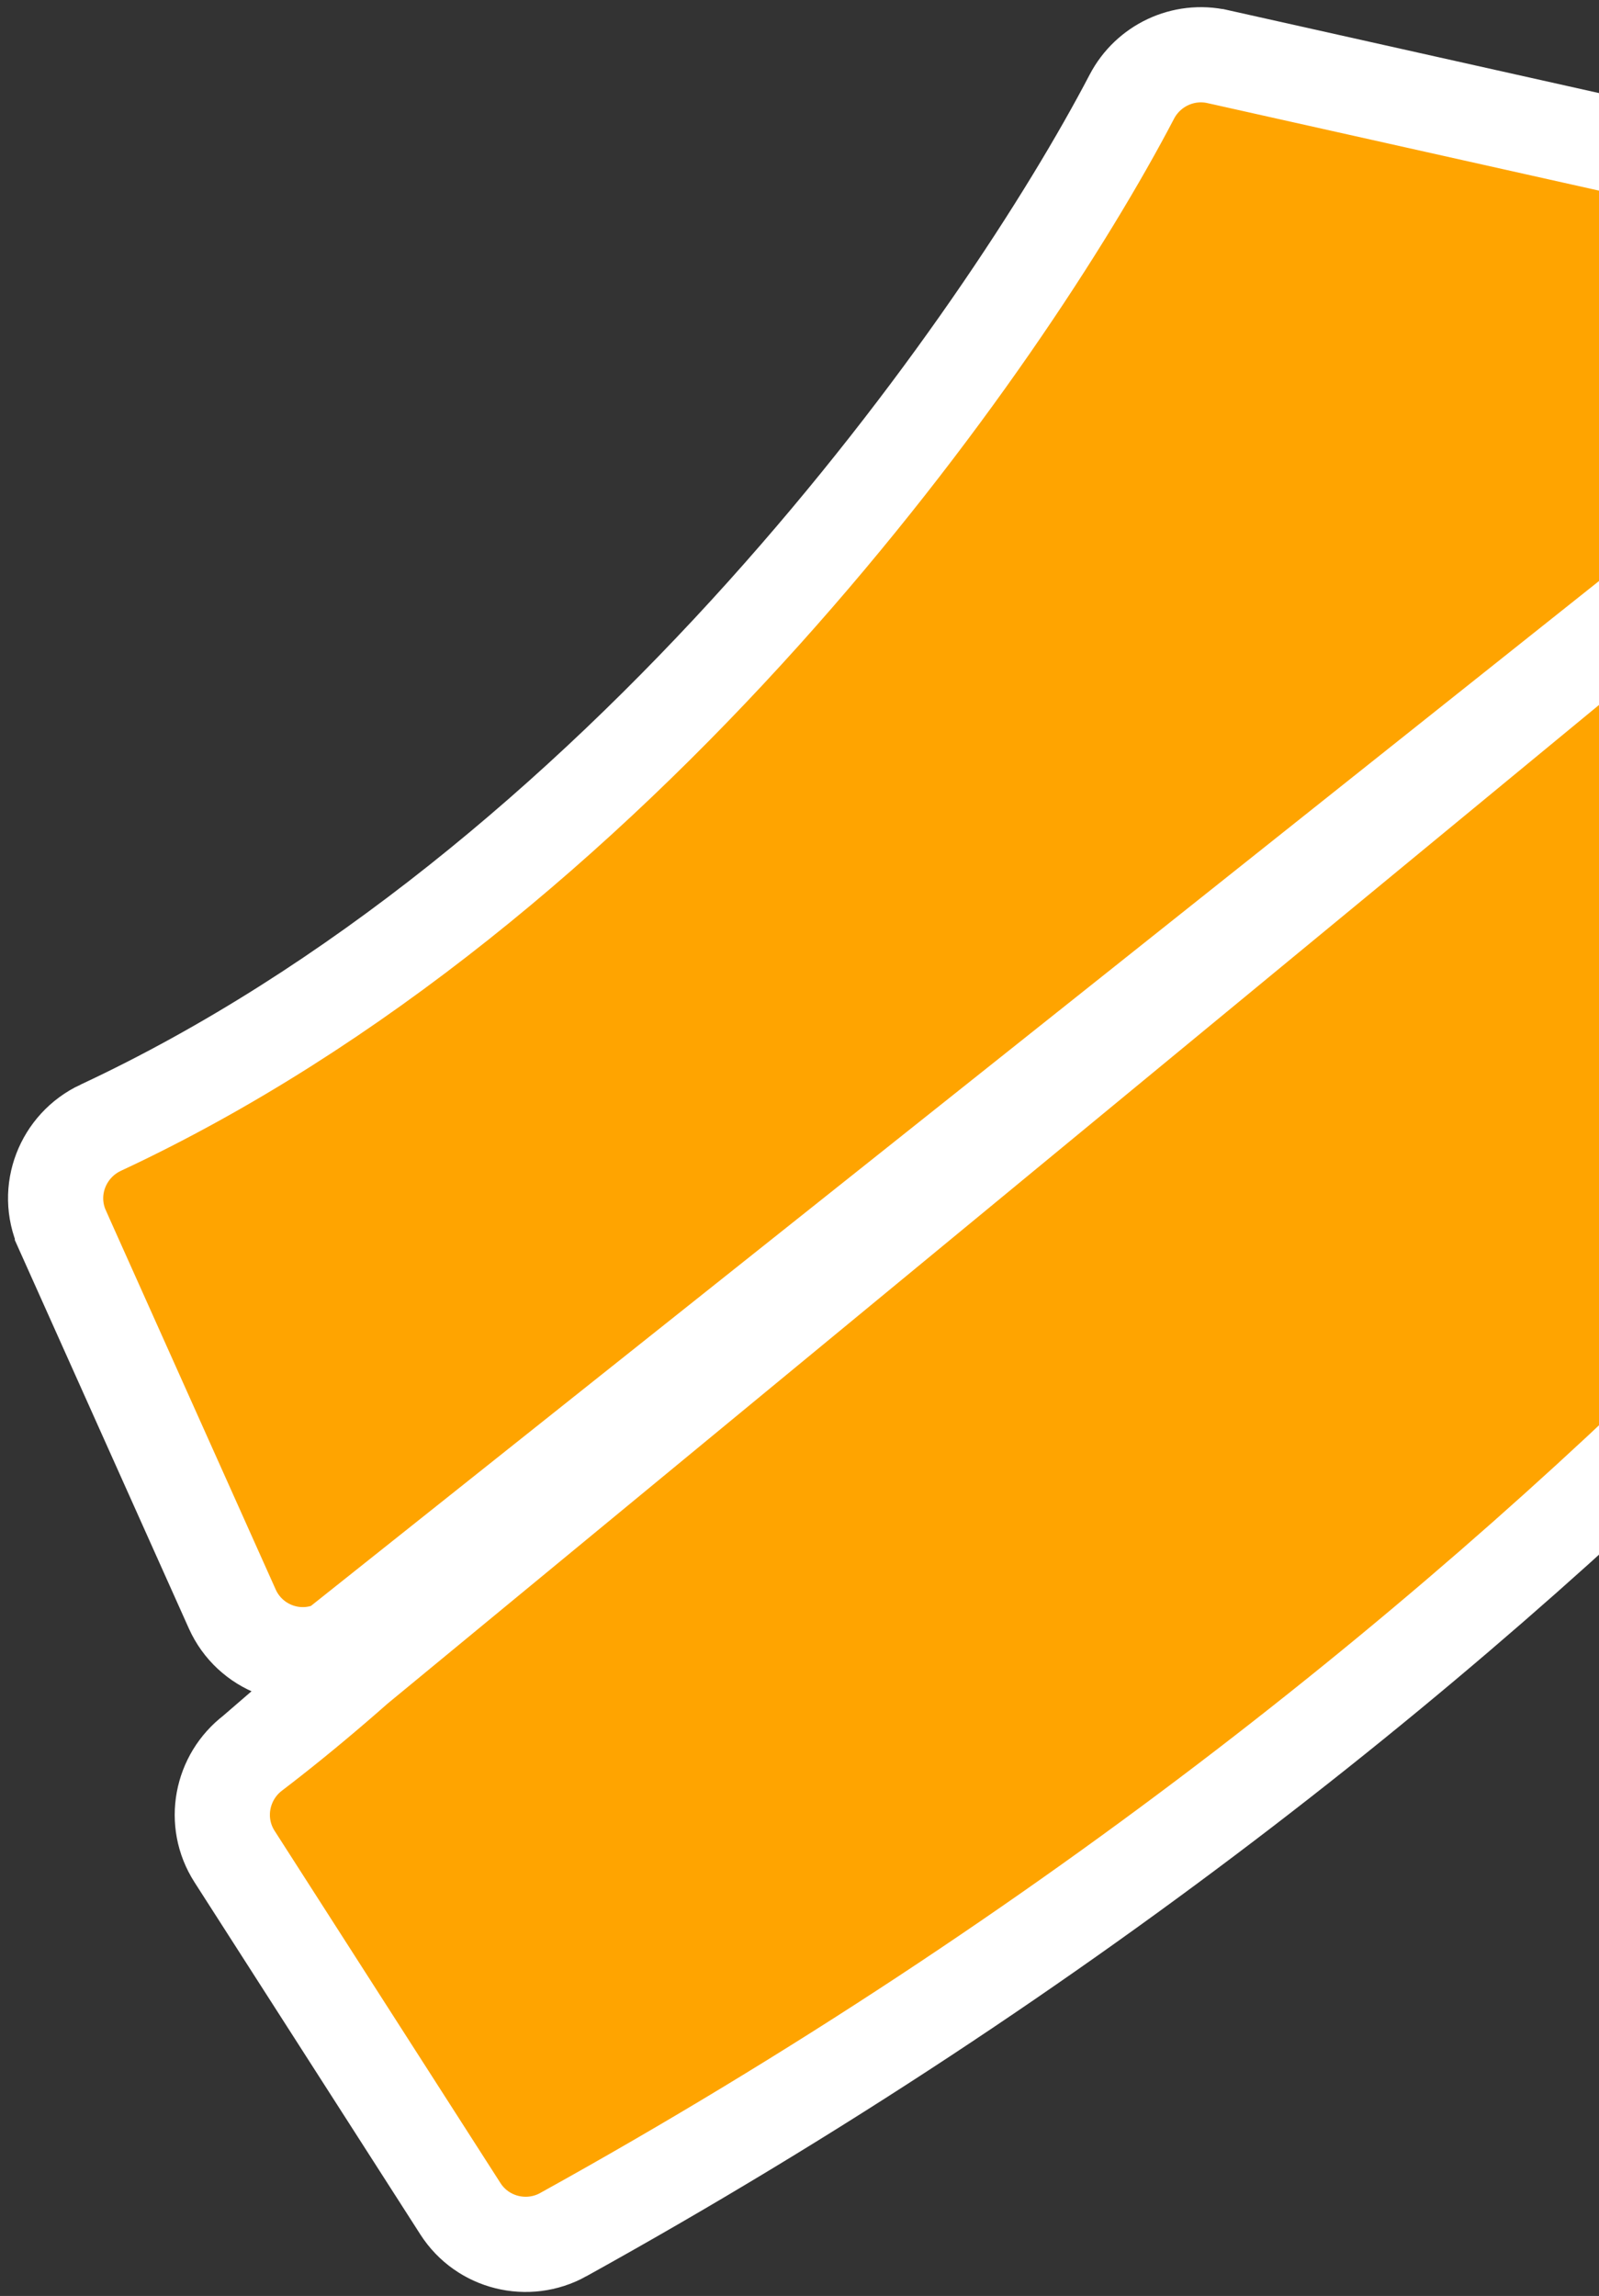 <svg width="163" height="234" viewBox="0 0 163 234" fill="none" xmlns="http://www.w3.org/2000/svg">
<rect x="0" y="0" width="163" height="234" fill="#333333" stroke="none"/>
<path d="M168.014 61.429C177.283 49.608 183.78 39.636 187.642 32.574L187.642 32.574C189.668 28.868 194.316 27.293 198.215 29.254L198.216 29.255L236.132 48.341L236.133 48.341C239.939 50.258 241.696 54.986 239.556 58.989C220.124 95.349 160.876 170.432 57.417 227.75L57.416 227.751C53.802 229.752 49.197 228.64 46.936 225.116L46.936 225.116L23.91 189.214C23.91 189.214 23.91 189.214 23.91 189.214C21.647 185.686 22.567 181.102 25.801 178.64L168.014 61.429ZM168.014 61.429C170.458 48.933 171.778 35.956 171.648 22.591C171.612 18.892 169.006 15.8 165.495 15.014L165.493 15.014L124.15 5.775C124.149 5.775 124.149 5.774 124.148 5.774C120.608 4.982 117.03 6.695 115.379 9.854C108.94 22.173 96.045 42.269 77.825 62.535C59.17 83.282 36.148 102.85 10.266 114.936L10.265 114.936C6.411 116.736 4.563 121.328 6.362 125.344L6.362 125.345L23.679 163.986L23.679 163.986C25.455 167.948 30.142 169.769 34.149 167.92L168.014 61.429ZM43.621 163.264C37.097 169.505 30.998 174.681 25.802 178.639L43.621 163.264ZM43.621 163.264C40.516 164.885 37.358 166.44 34.15 167.92L43.621 163.264Z" fill="#FFA400" stroke="white" stroke-width="9.703"/>
</svg>

